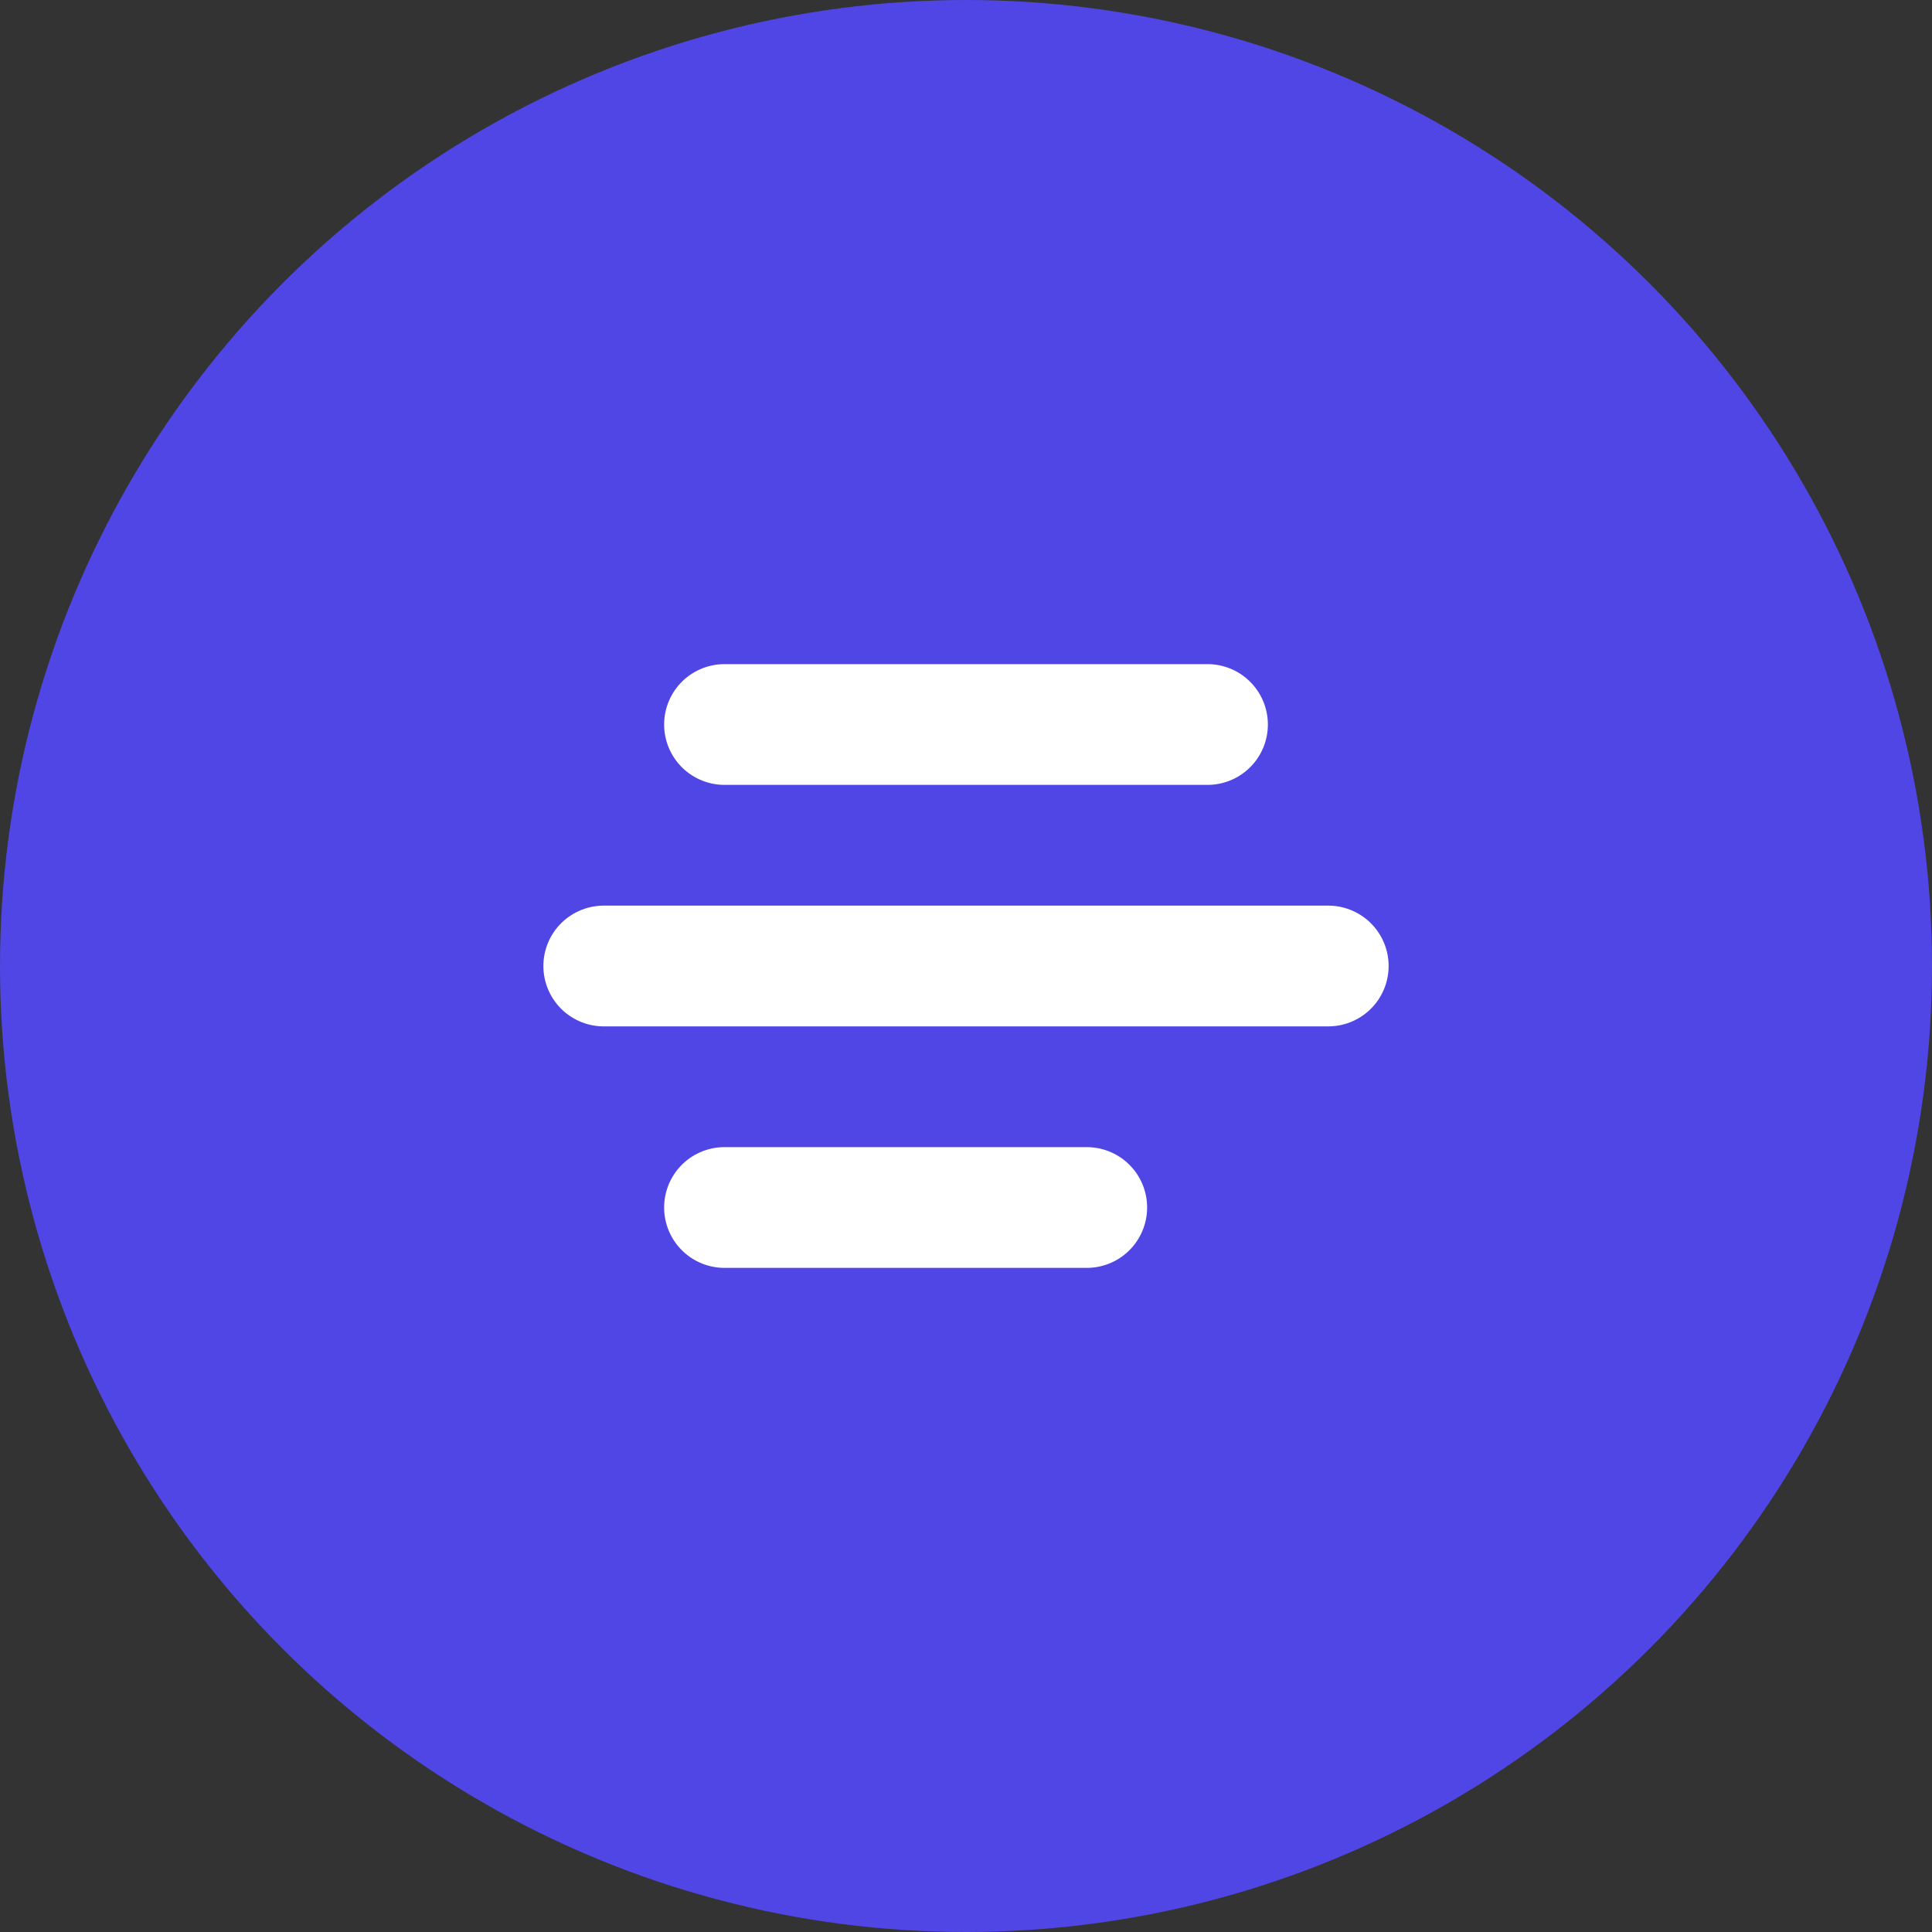 <svg xmlns="http://www.w3.org/2000/svg" viewBox="0 0 32 32"><rect x="0" y="0" width="32" height="32" fill="#333333" stroke="none"/><circle cx="16" cy="16" r="16" fill="#4F46E5"/><path d="M12 12h8M10 16h12M12 20h6" stroke="#fff" stroke-width="2" stroke-linecap="round"/></svg>
